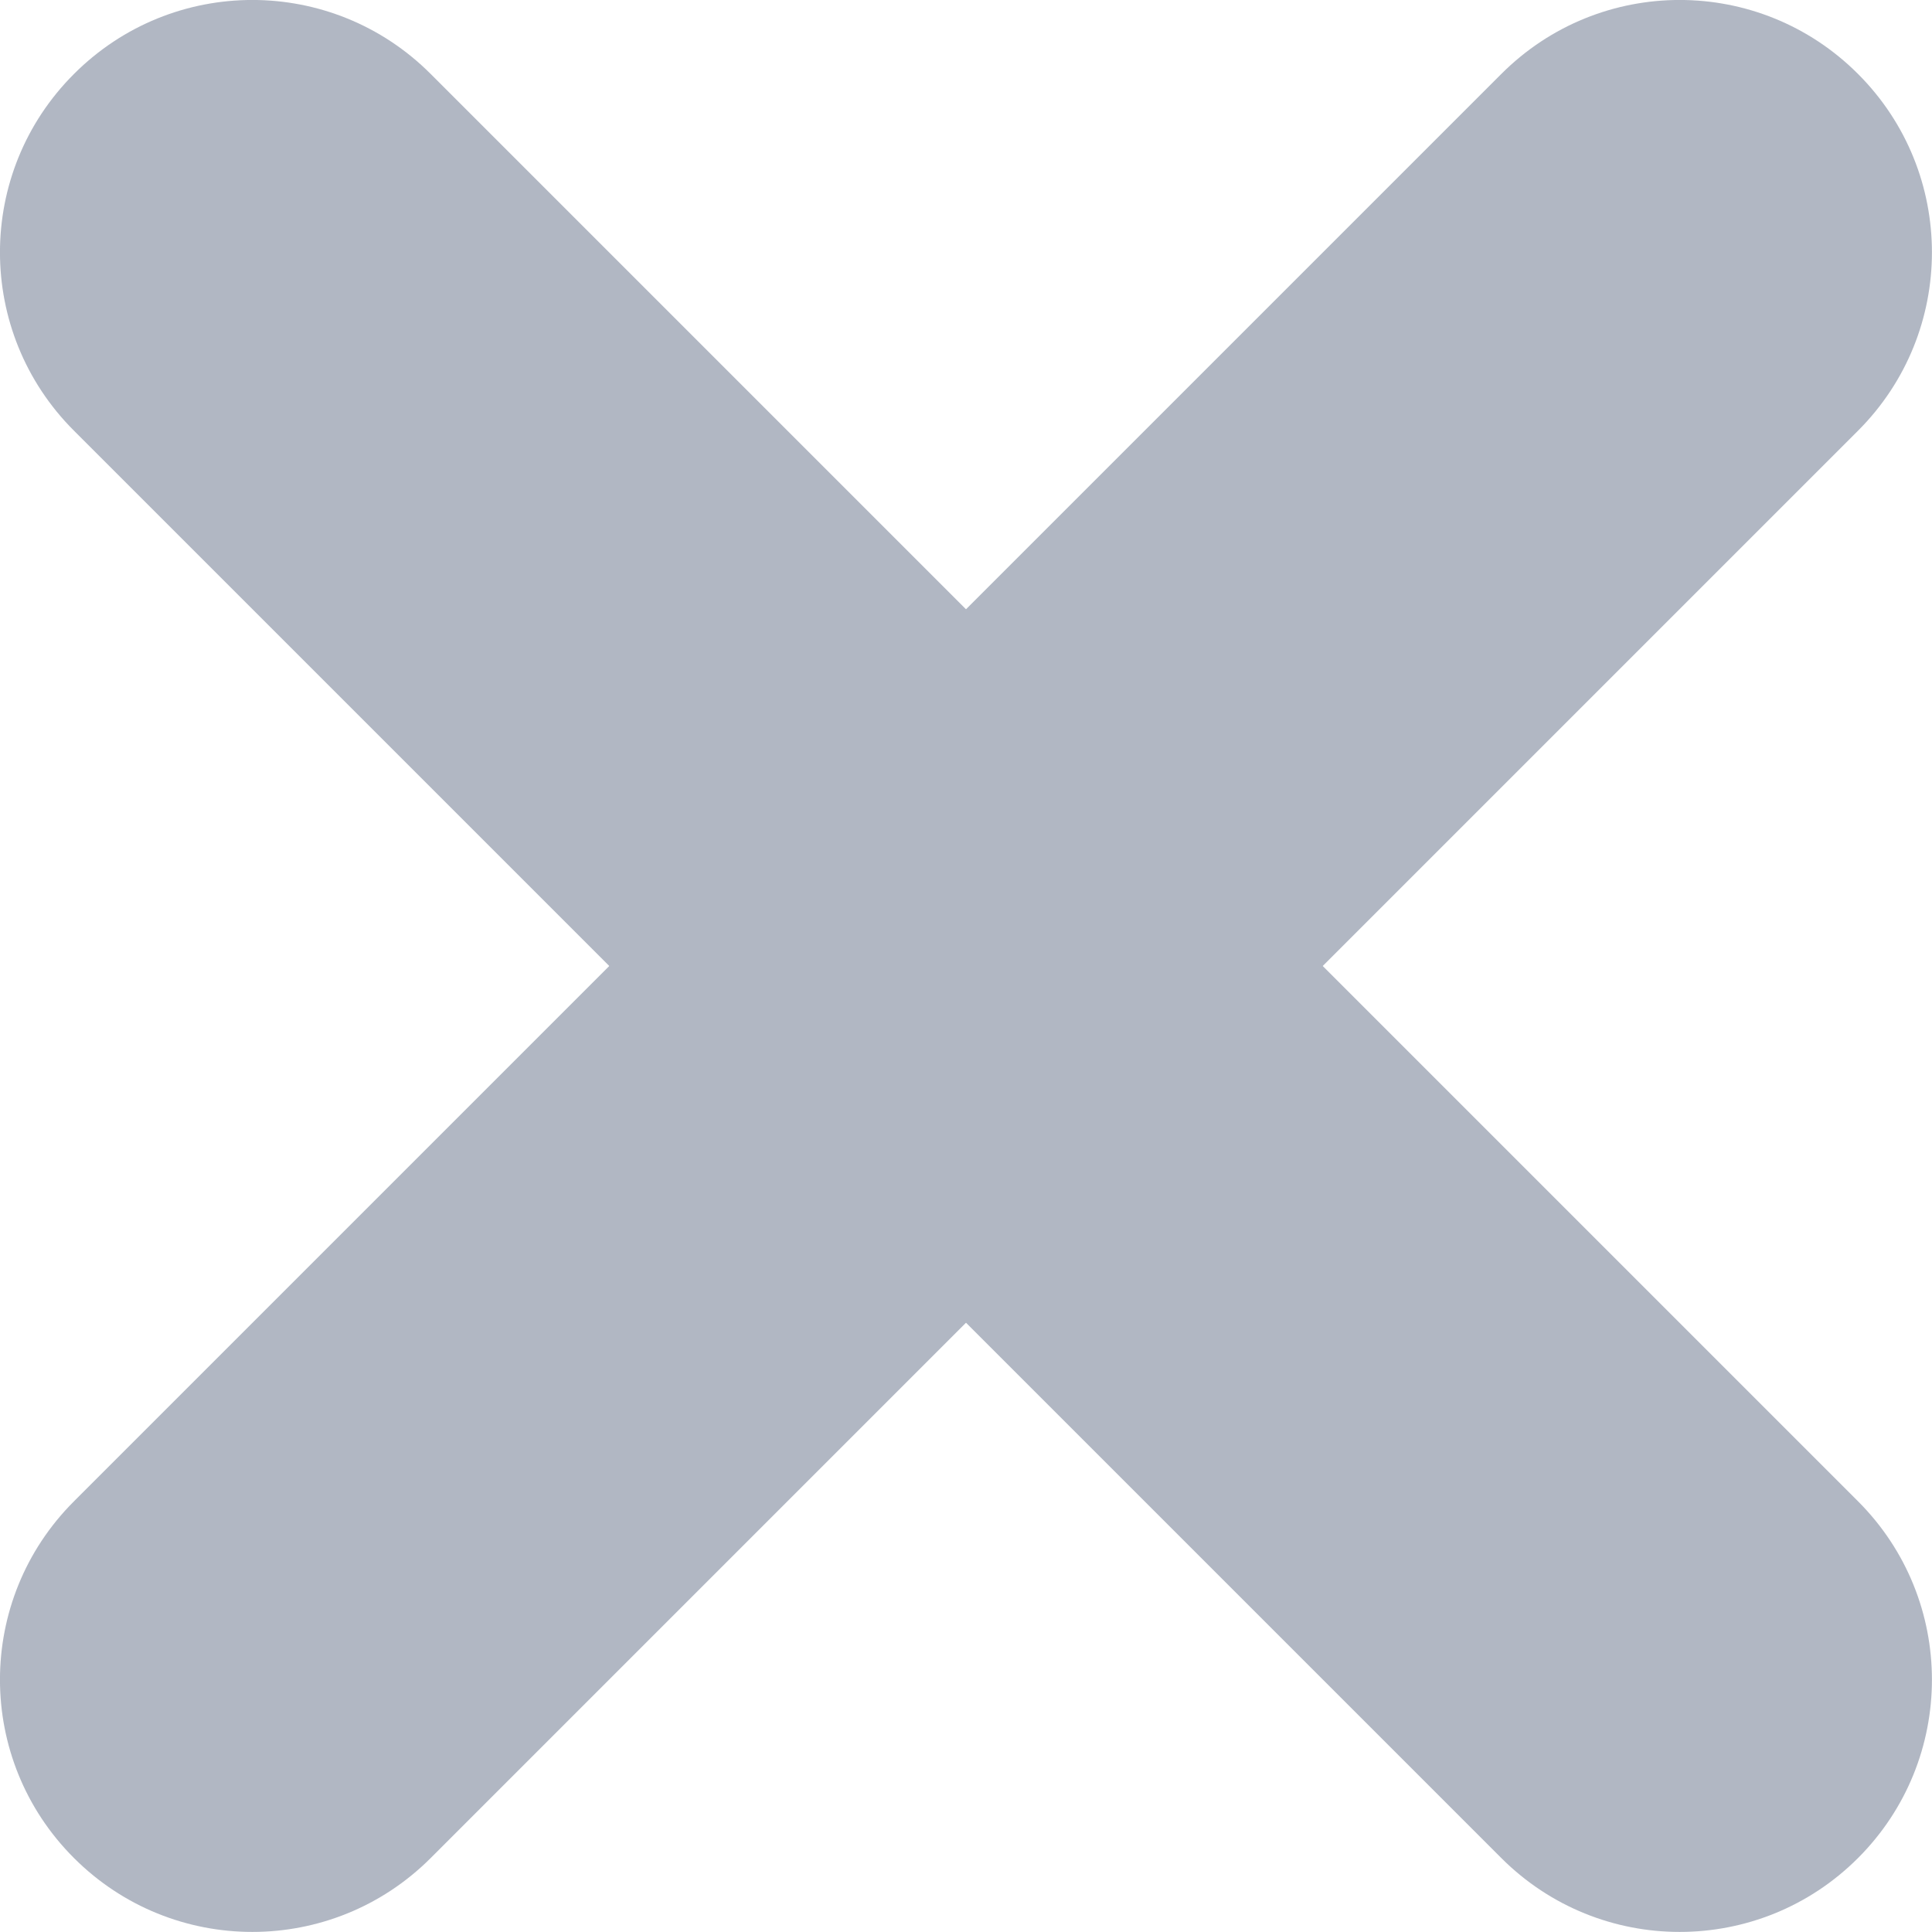 <svg width="14" height="14" viewBox="0 0 14 14" fill="#3D4C6A" opacity="0.4" xmlns="http://www.w3.org/2000/svg">
<path d="M3.121 13.464C2.407 14.178 1.25 14.178 0.536 13.464C-0.179 12.75 -0.179 11.593 0.536 10.879L10.879 0.536C11.593 -0.179 12.75 -0.179 13.464 0.536C14.178 1.25 14.178 2.407 13.464 3.121L3.121 13.464Z"/>
<path d="M0.536 3.121C-0.179 2.407 -0.179 1.25 0.536 0.536C1.25 -0.179 2.407 -0.179 3.121 0.536L13.464 10.879C14.178 11.593 14.178 12.75 13.464 13.464C12.75 14.178 11.593 14.178 10.879 13.464L0.536 3.121Z" />
</svg>
